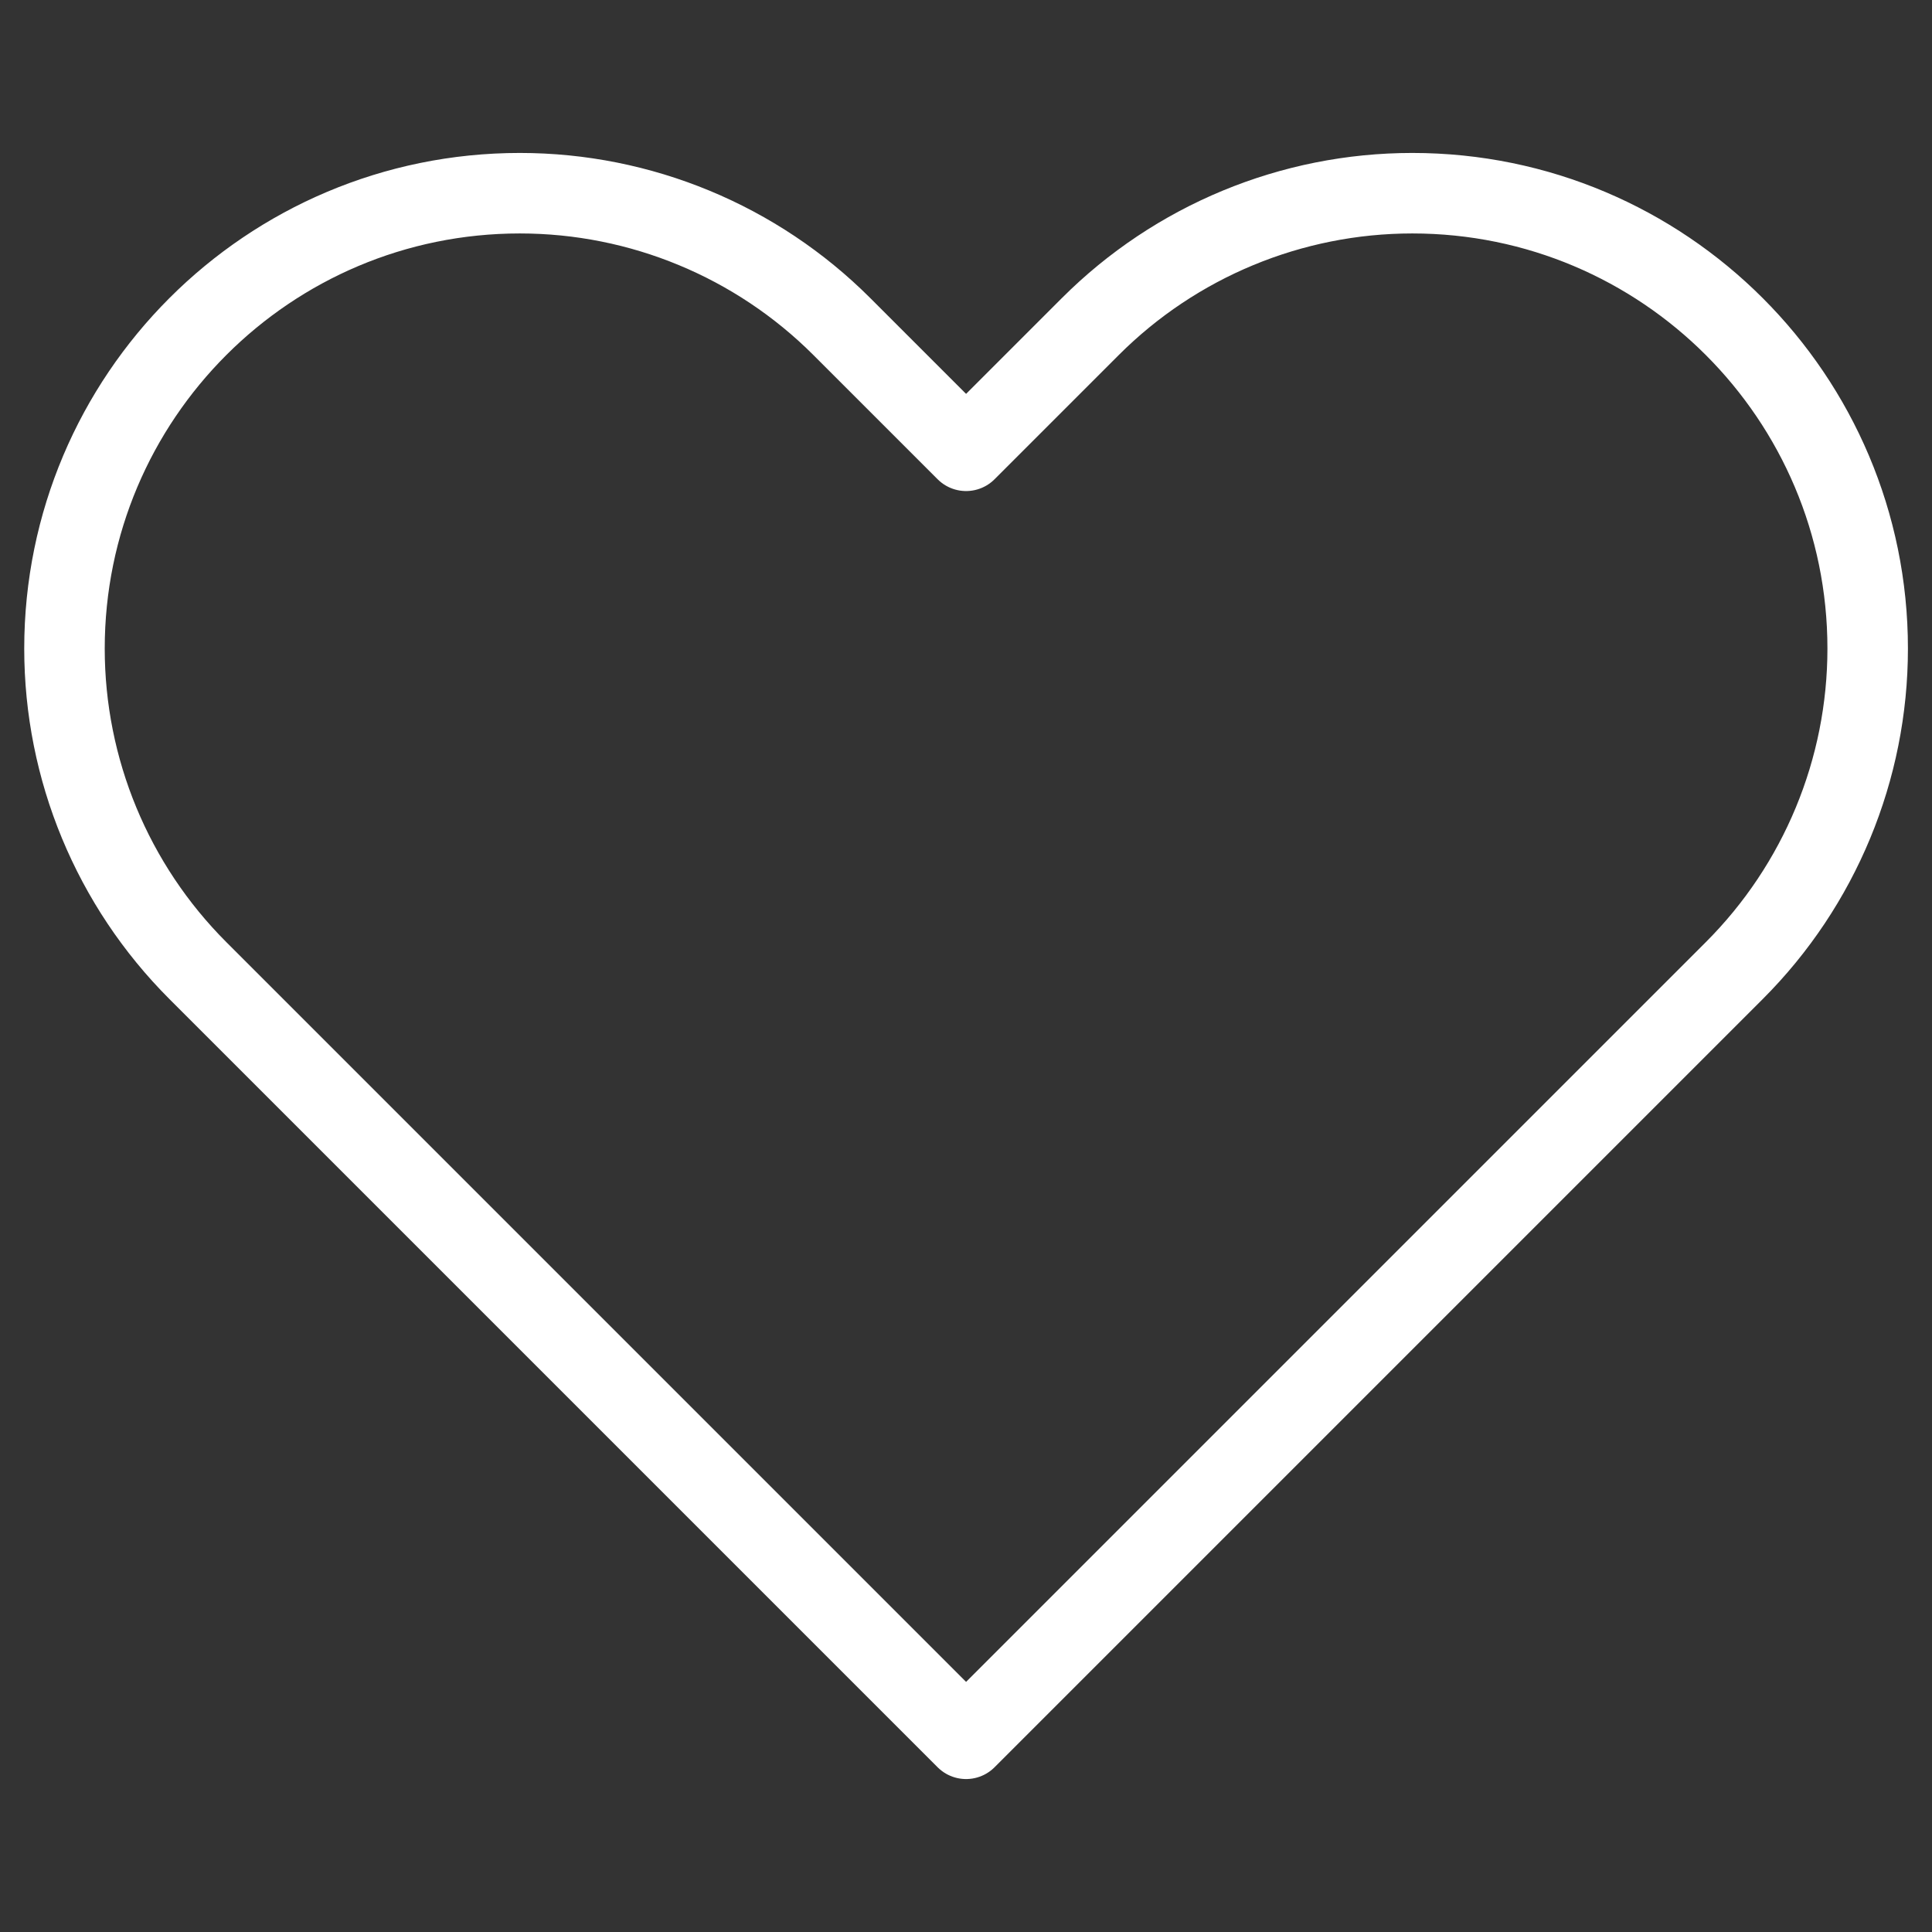 <svg width="24" height="24" viewBox="0 0 24 24" fill="none" xmlns="http://www.w3.org/2000/svg">
<rect x="0" y="0" width="24" height="24" fill="#333333" stroke="none"/>
<path d="M2.458 12.057L12.001 21.6L21.544 12.057C22.605 10.996 23.201 9.558 23.201 8.057C23.201 4.933 20.668 2.4 17.544 2.4C16.044 2.4 14.605 2.996 13.544 4.057L12.001 5.6L10.458 4.057C9.397 2.996 7.958 2.4 6.458 2.4C3.333 2.4 0.801 4.933 0.801 8.057C0.801 9.558 1.397 10.996 2.458 12.057Z" stroke="white" stroke-linejoin="round"/>
</svg>
